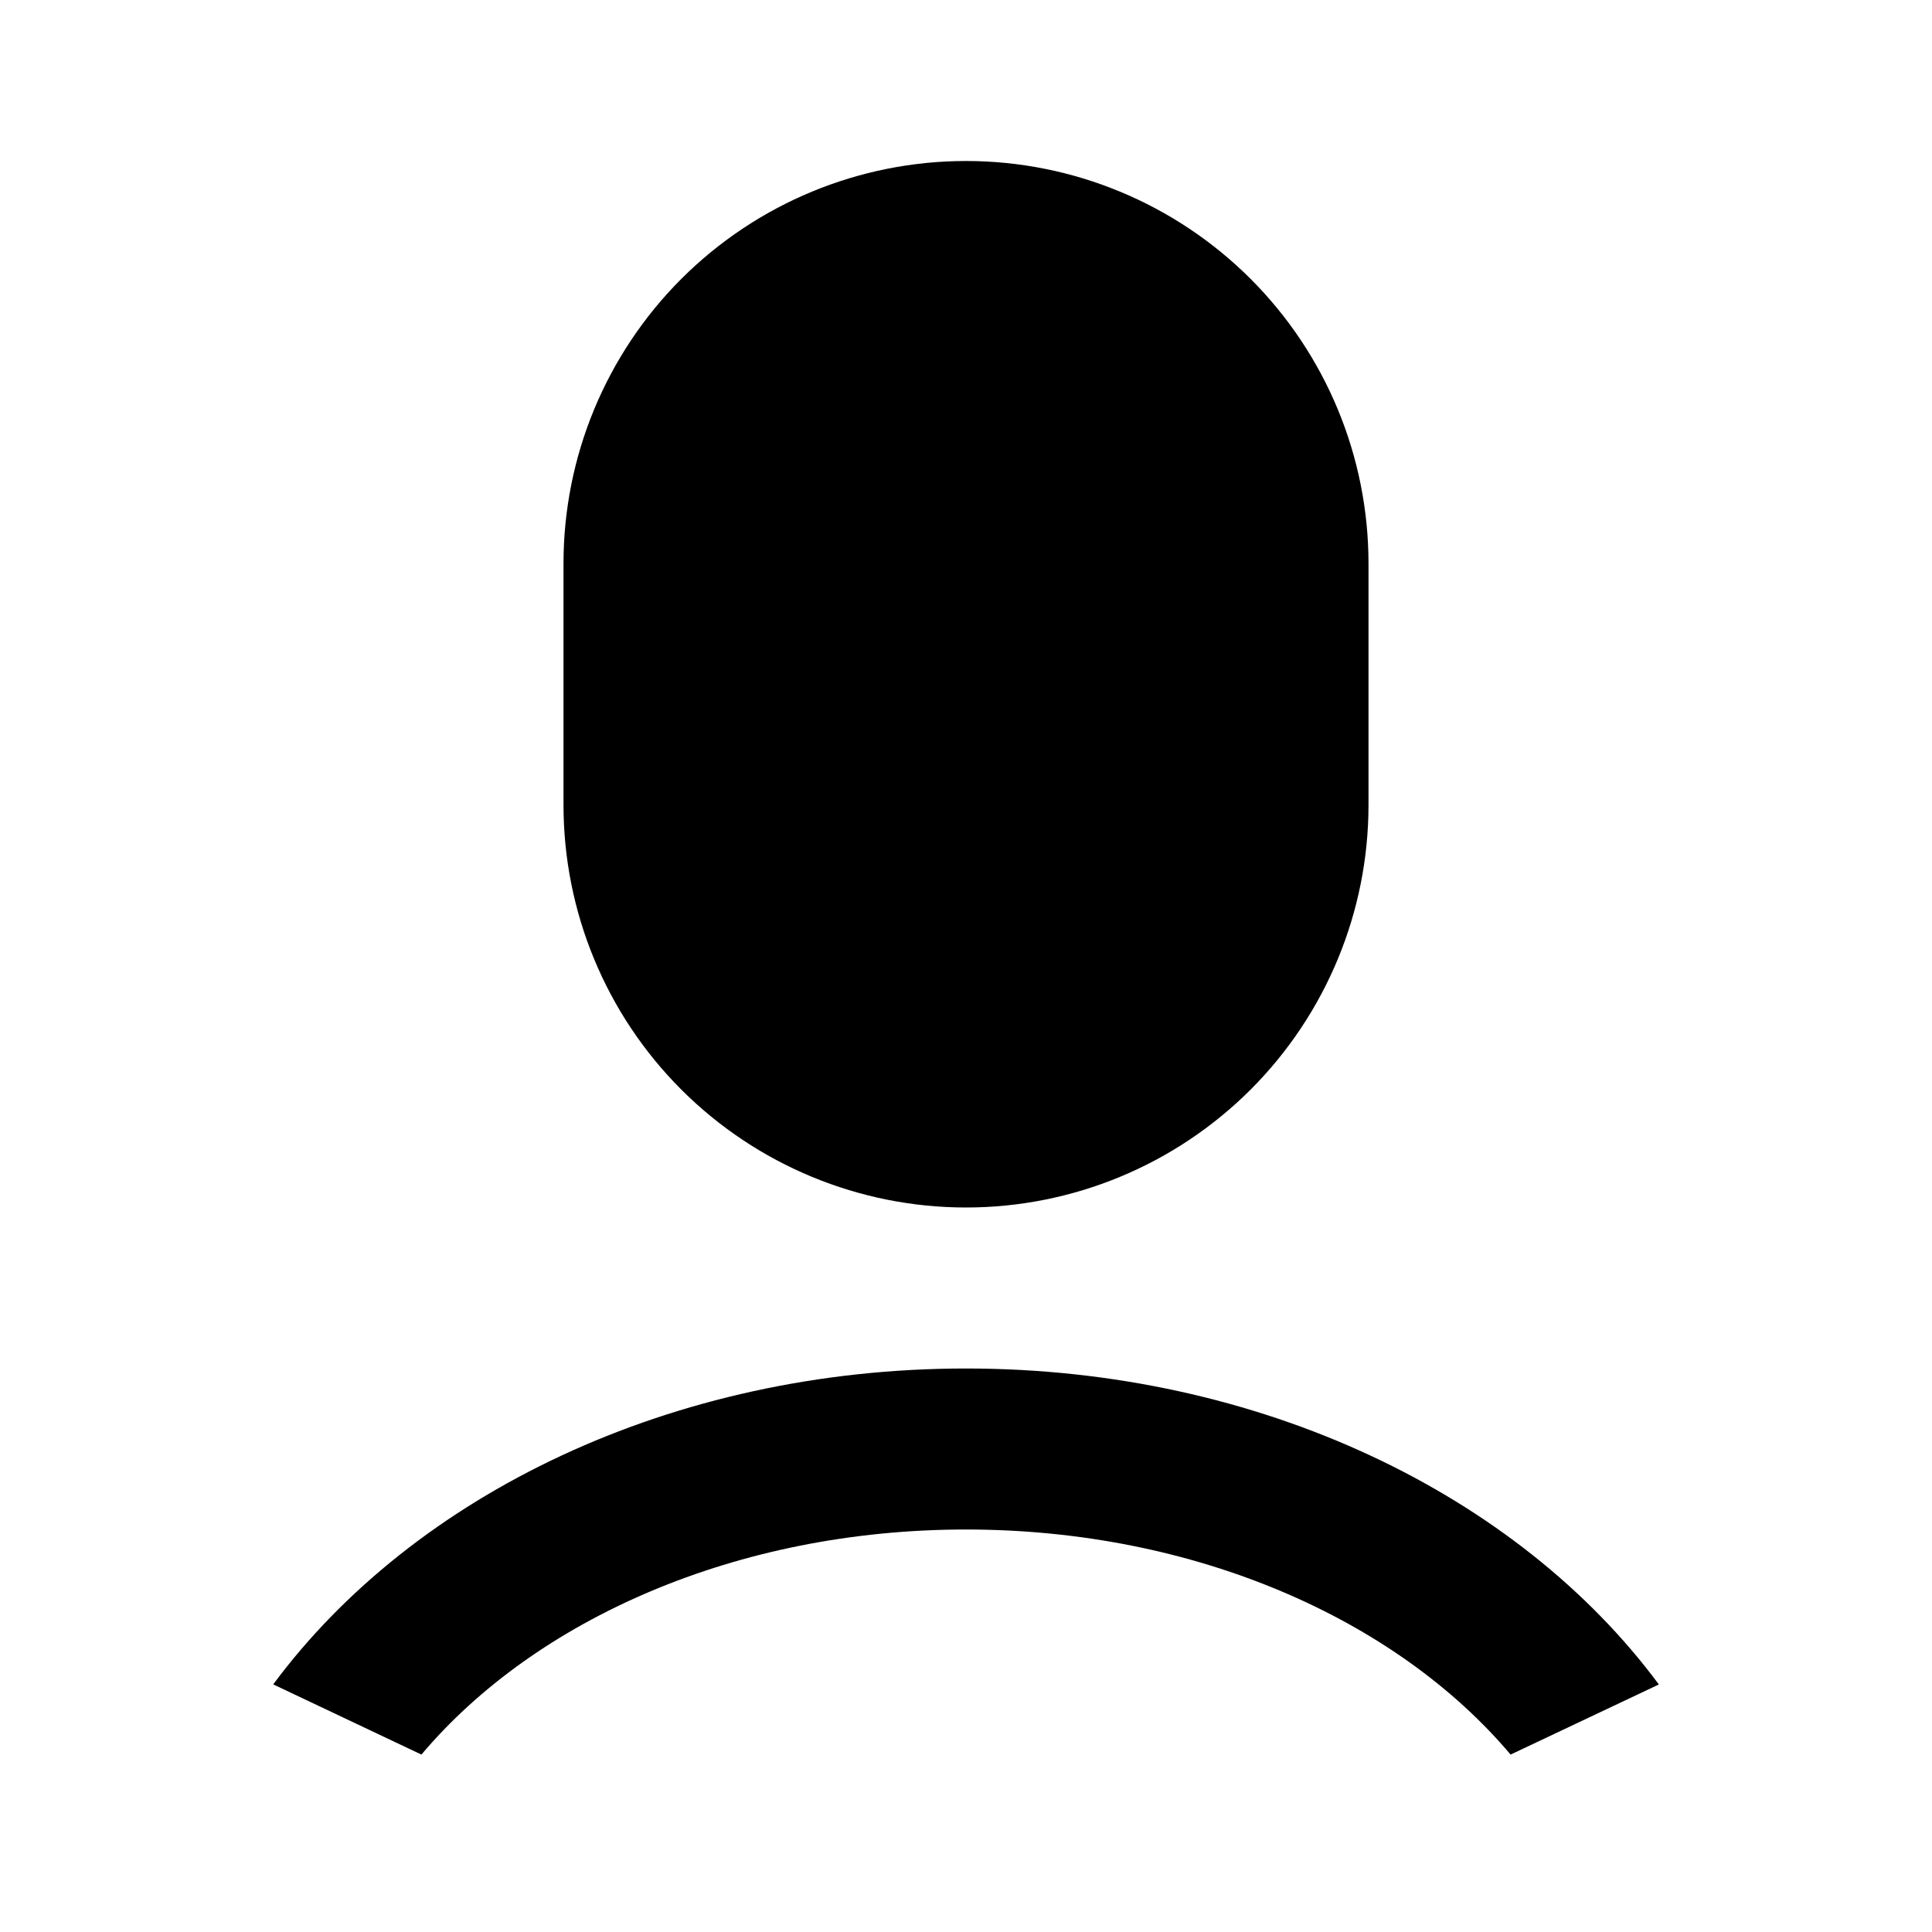 <svg xmlns="http://www.w3.org/2000/svg" width="24" height="24" fill="none"><g clip-path="url(#a)"><g><path fill="currentColor" d="M12 17C15.662 17 18.865 18.575 20.607 20.925L18.765 21.796C17.347 20.116 14.847 19 12 19C9.153 19 6.653 20.116 5.235 21.796L3.394 20.924C5.136 18.574 8.338 17 12 17ZM12 2C13.326 2 14.597 2.527 15.535 3.464C16.473 4.402 17 5.674 17 7V10C17 11.326 16.473 12.598 15.535 13.536C14.597 14.473 13.326 15 12 15C10.674 15 9.402 14.473 8.464 13.536C7.526 12.598 7 11.326 7 10V7C7 5.674 7.526 4.402 8.464 3.464C9.402 2.527 10.674 2 12 2Z"/></g></g><defs><clipPath id="a"><rect width="24" height="24" fill="#fff"/></clipPath></defs></svg>